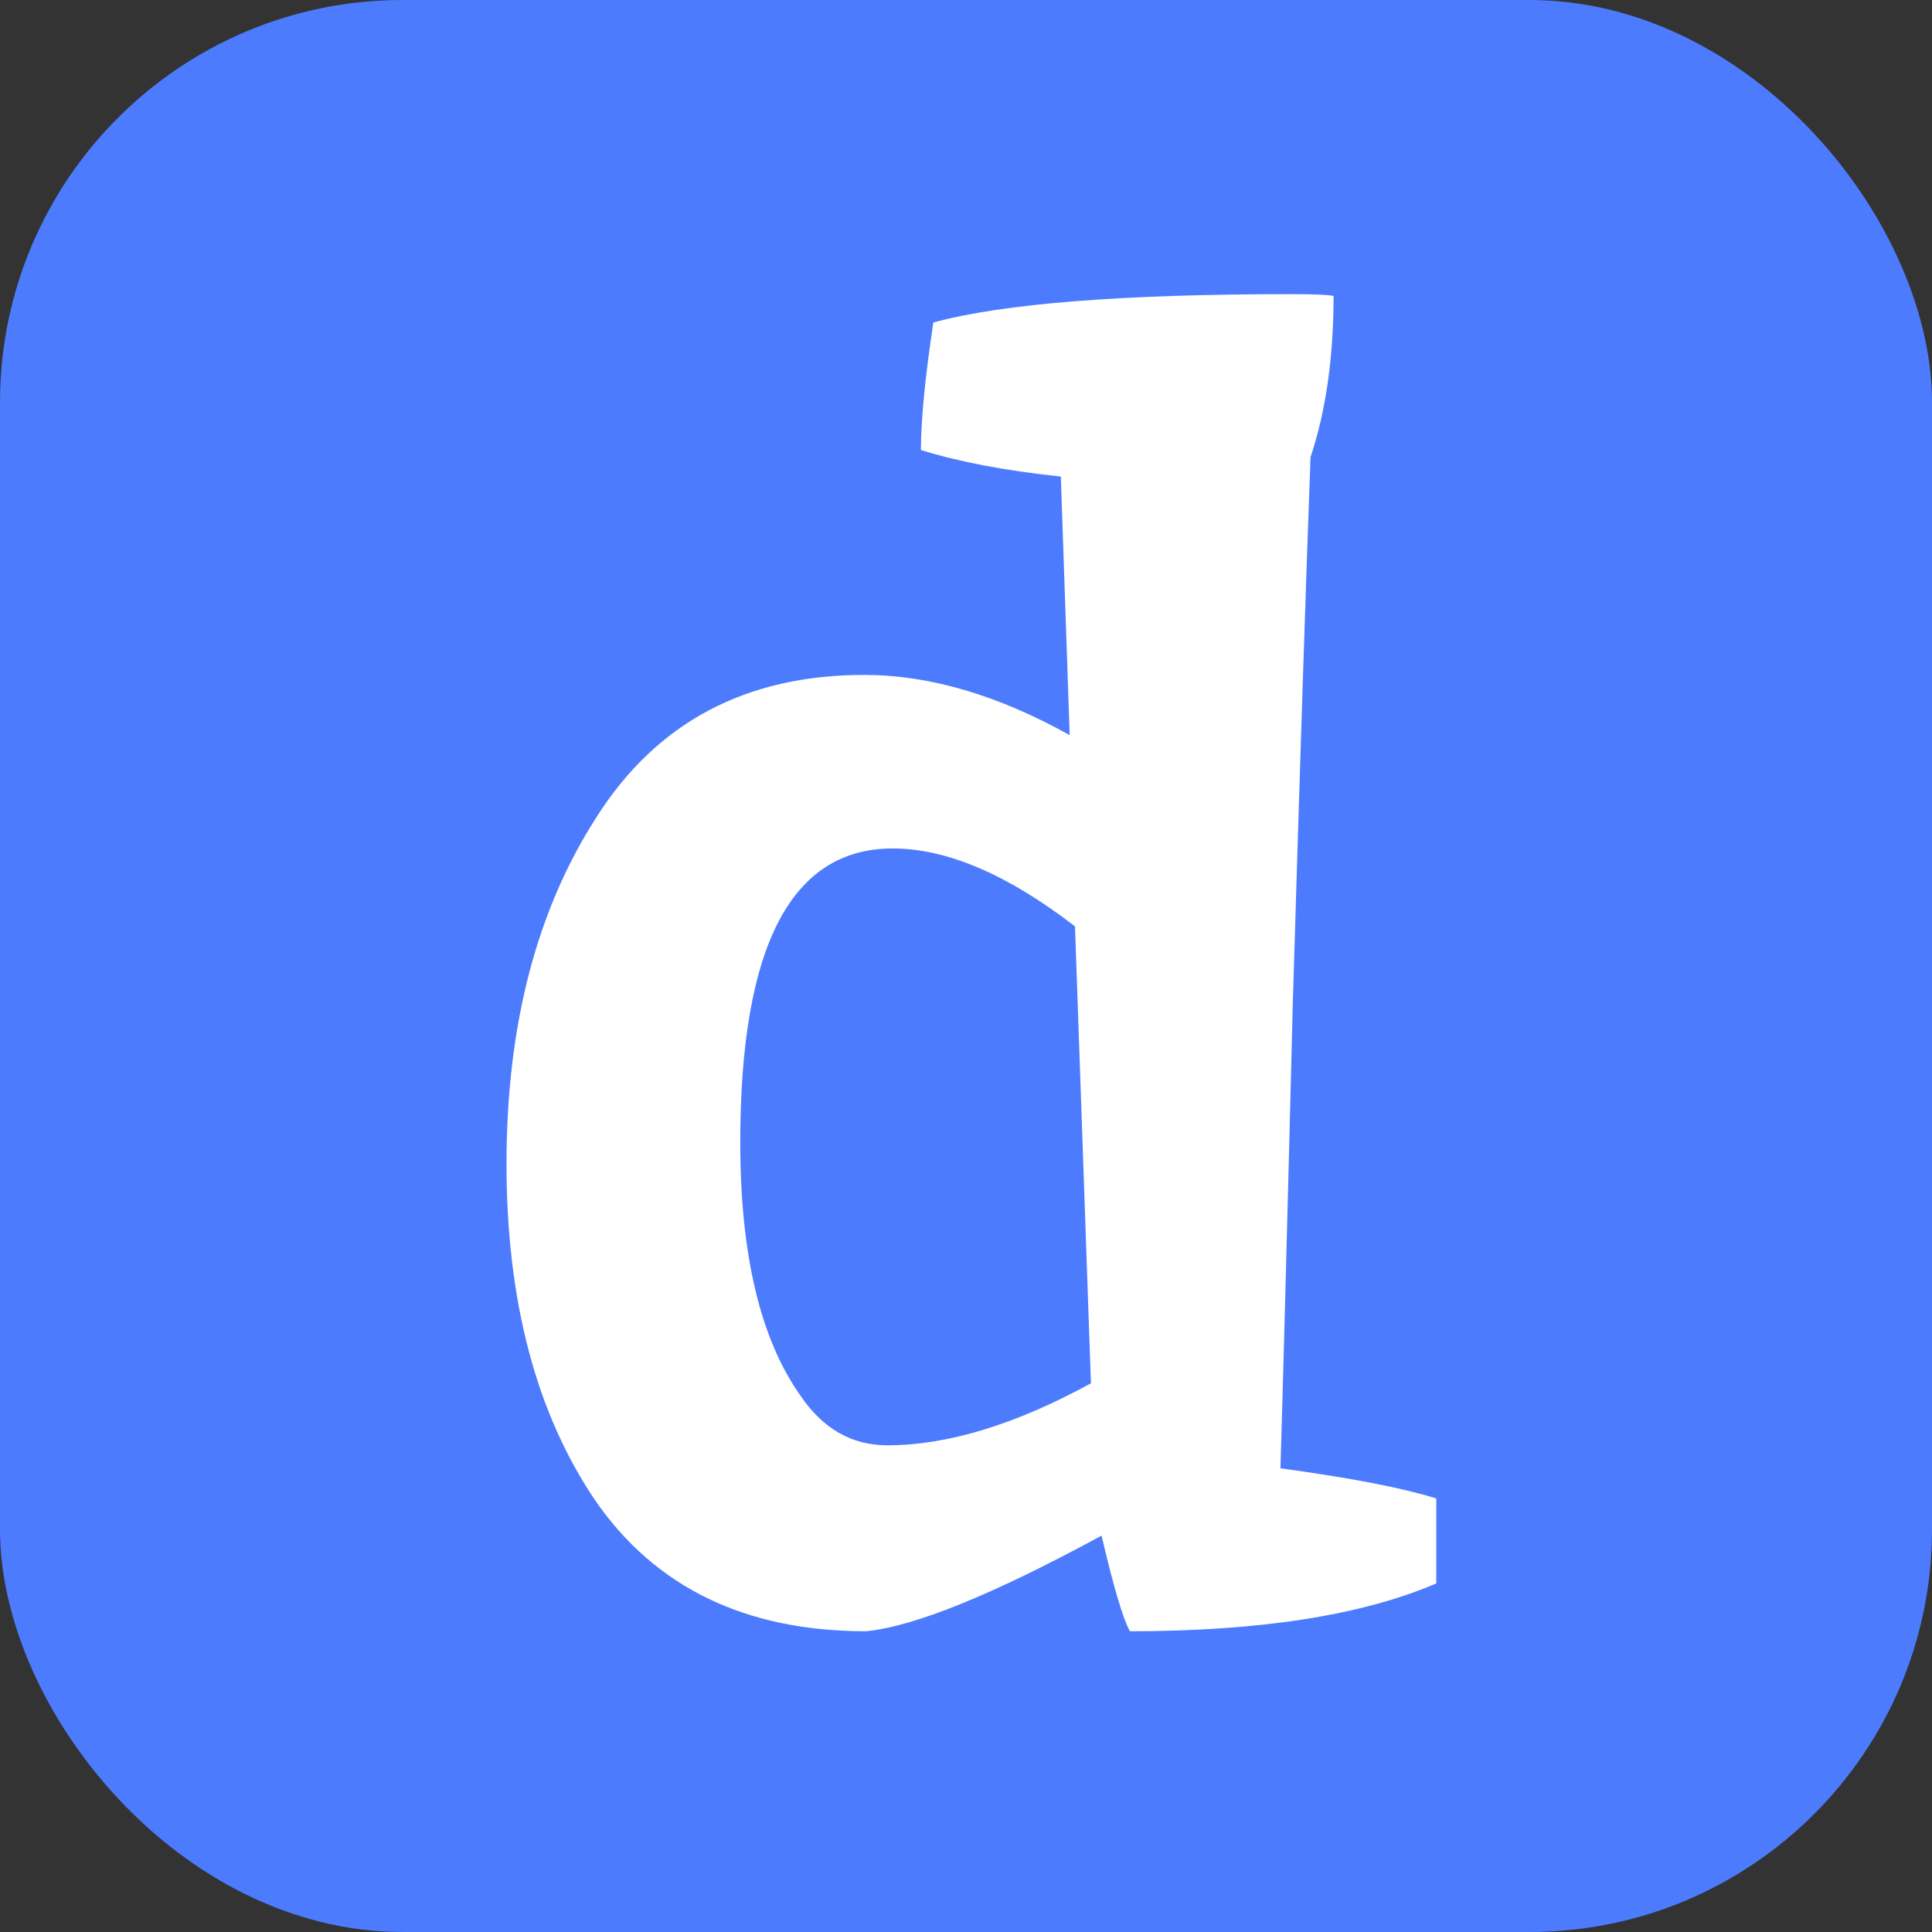 <svg width="24" height="24" viewBox="0 0 24 24" fill="none" xmlns="http://www.w3.org/2000/svg">
<rect x="0" y="0" width="24" height="24" fill="#333333" stroke="none"/>
<rect width="24" height="24" rx="5" fill="#4C7BFE"/>
<path d="M16.038 3.654C16.317 3.654 16.493 3.661 16.566 3.676C16.566 4.439 16.471 5.106 16.28 5.678C16.221 7.262 16.148 9.521 16.06 12.454C15.987 15.373 15.935 17.301 15.906 18.24C16.771 18.357 17.417 18.482 17.842 18.614V19.67C16.918 20.066 15.649 20.264 14.036 20.264C13.948 20.103 13.831 19.707 13.684 19.076C12.335 19.809 11.359 20.205 10.758 20.264C9.262 20.264 8.14 19.721 7.392 18.636C6.659 17.551 6.292 16.157 6.292 14.456C6.292 12.74 6.666 11.303 7.414 10.144C8.162 8.971 9.269 8.384 10.736 8.384C11.543 8.384 12.393 8.633 13.288 9.132L13.178 5.92C12.489 5.847 11.909 5.737 11.44 5.59C11.44 5.223 11.491 4.695 11.594 4.006C12.459 3.771 13.941 3.654 16.038 3.654ZM11.088 10.54C9.827 10.54 9.196 11.757 9.196 14.192C9.196 15.585 9.445 16.634 9.944 17.338C10.223 17.749 10.582 17.954 11.022 17.954C11.77 17.954 12.613 17.697 13.552 17.184L13.354 11.508C12.518 10.863 11.763 10.54 11.088 10.54Z" fill="white"/>
</svg>
